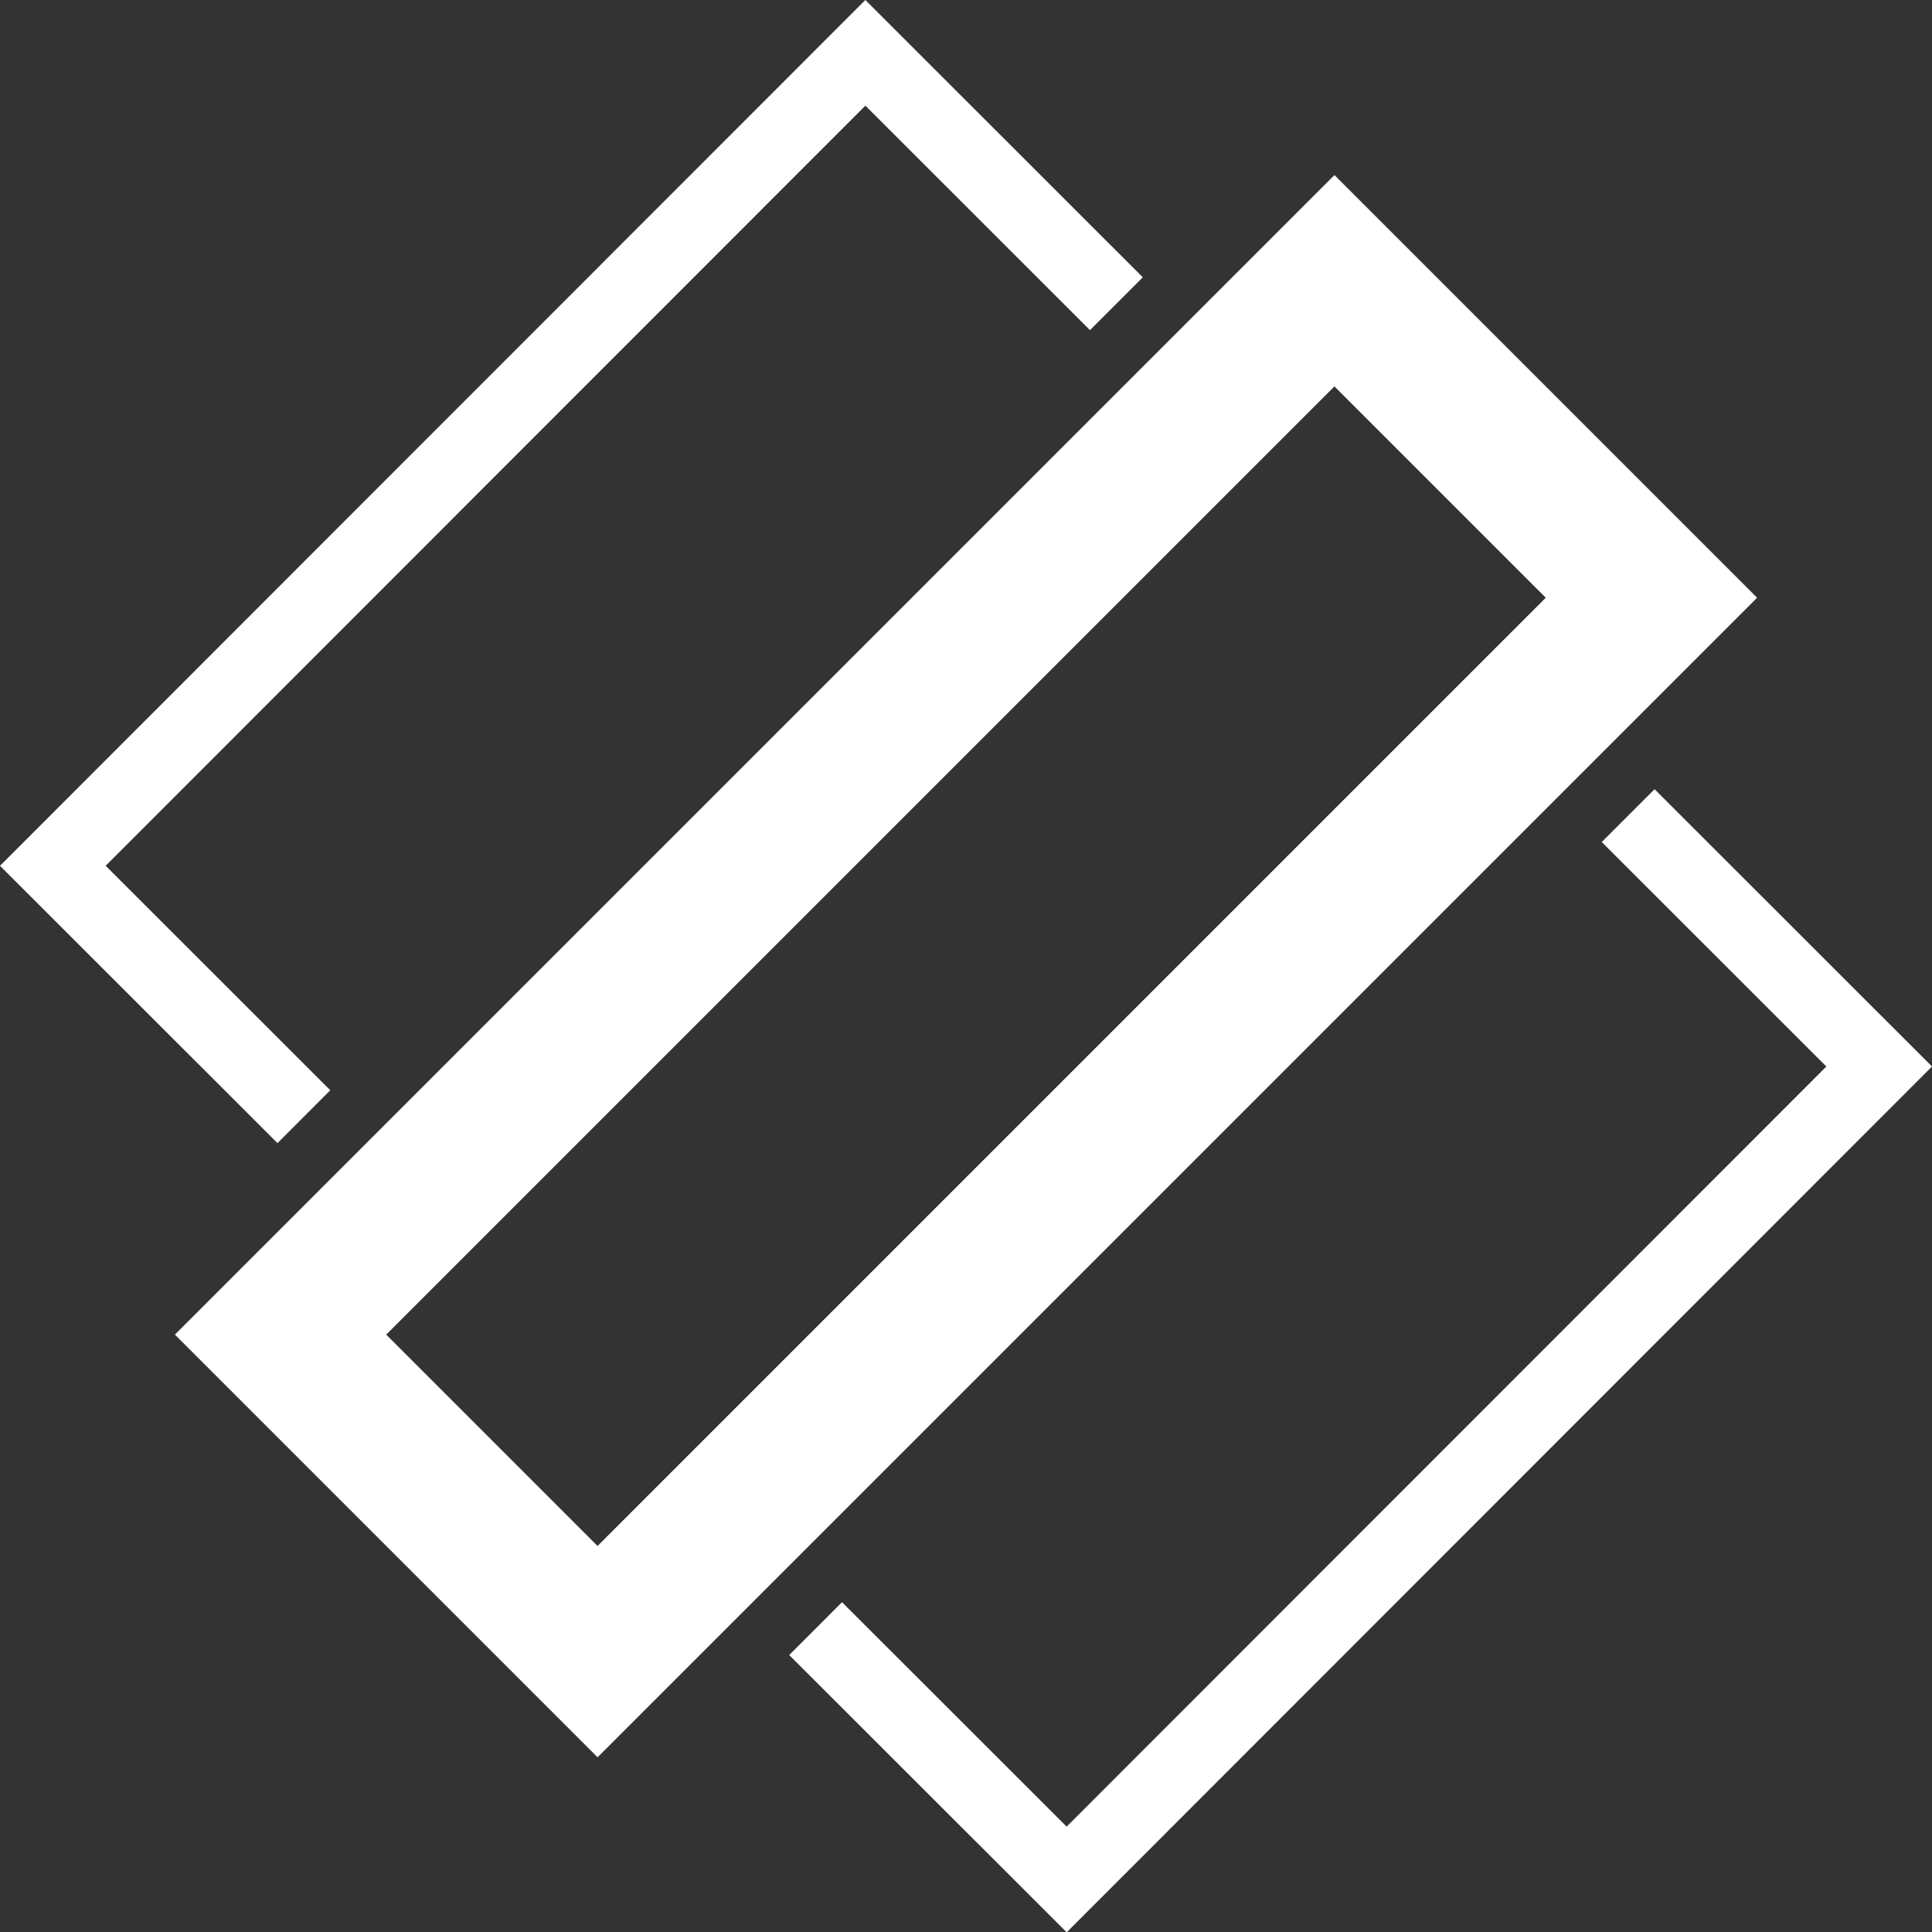<svg xmlns="http://www.w3.org/2000/svg" viewBox="0 0 517.15 517.23"><rect x="0" y="0" width="517.15" height="517.23" fill="#333333" stroke="none"/><defs><style>.cls-1,.cls-2{fill:none;stroke:#fff;stroke-miterlimit:10;}.cls-1{stroke-width:40px;}.cls-2{stroke-width:20px;}</style></defs><g id="Layer_2" data-name="Layer 2"><g id="Layer_1-2" data-name="Layer 1"><rect class="cls-1" x="198.58" y="59.14" width="120" height="398.95" transform="translate(258.6 -107.09) rotate(45)"/><polyline class="cls-2" points="435.82 218.32 503.01 285.48 285.52 503.09 218.32 435.94"/><polyline class="cls-2" points="298.83 81.3 231.64 14.14 14.14 231.75 81.34 298.91"/></g></g></svg>